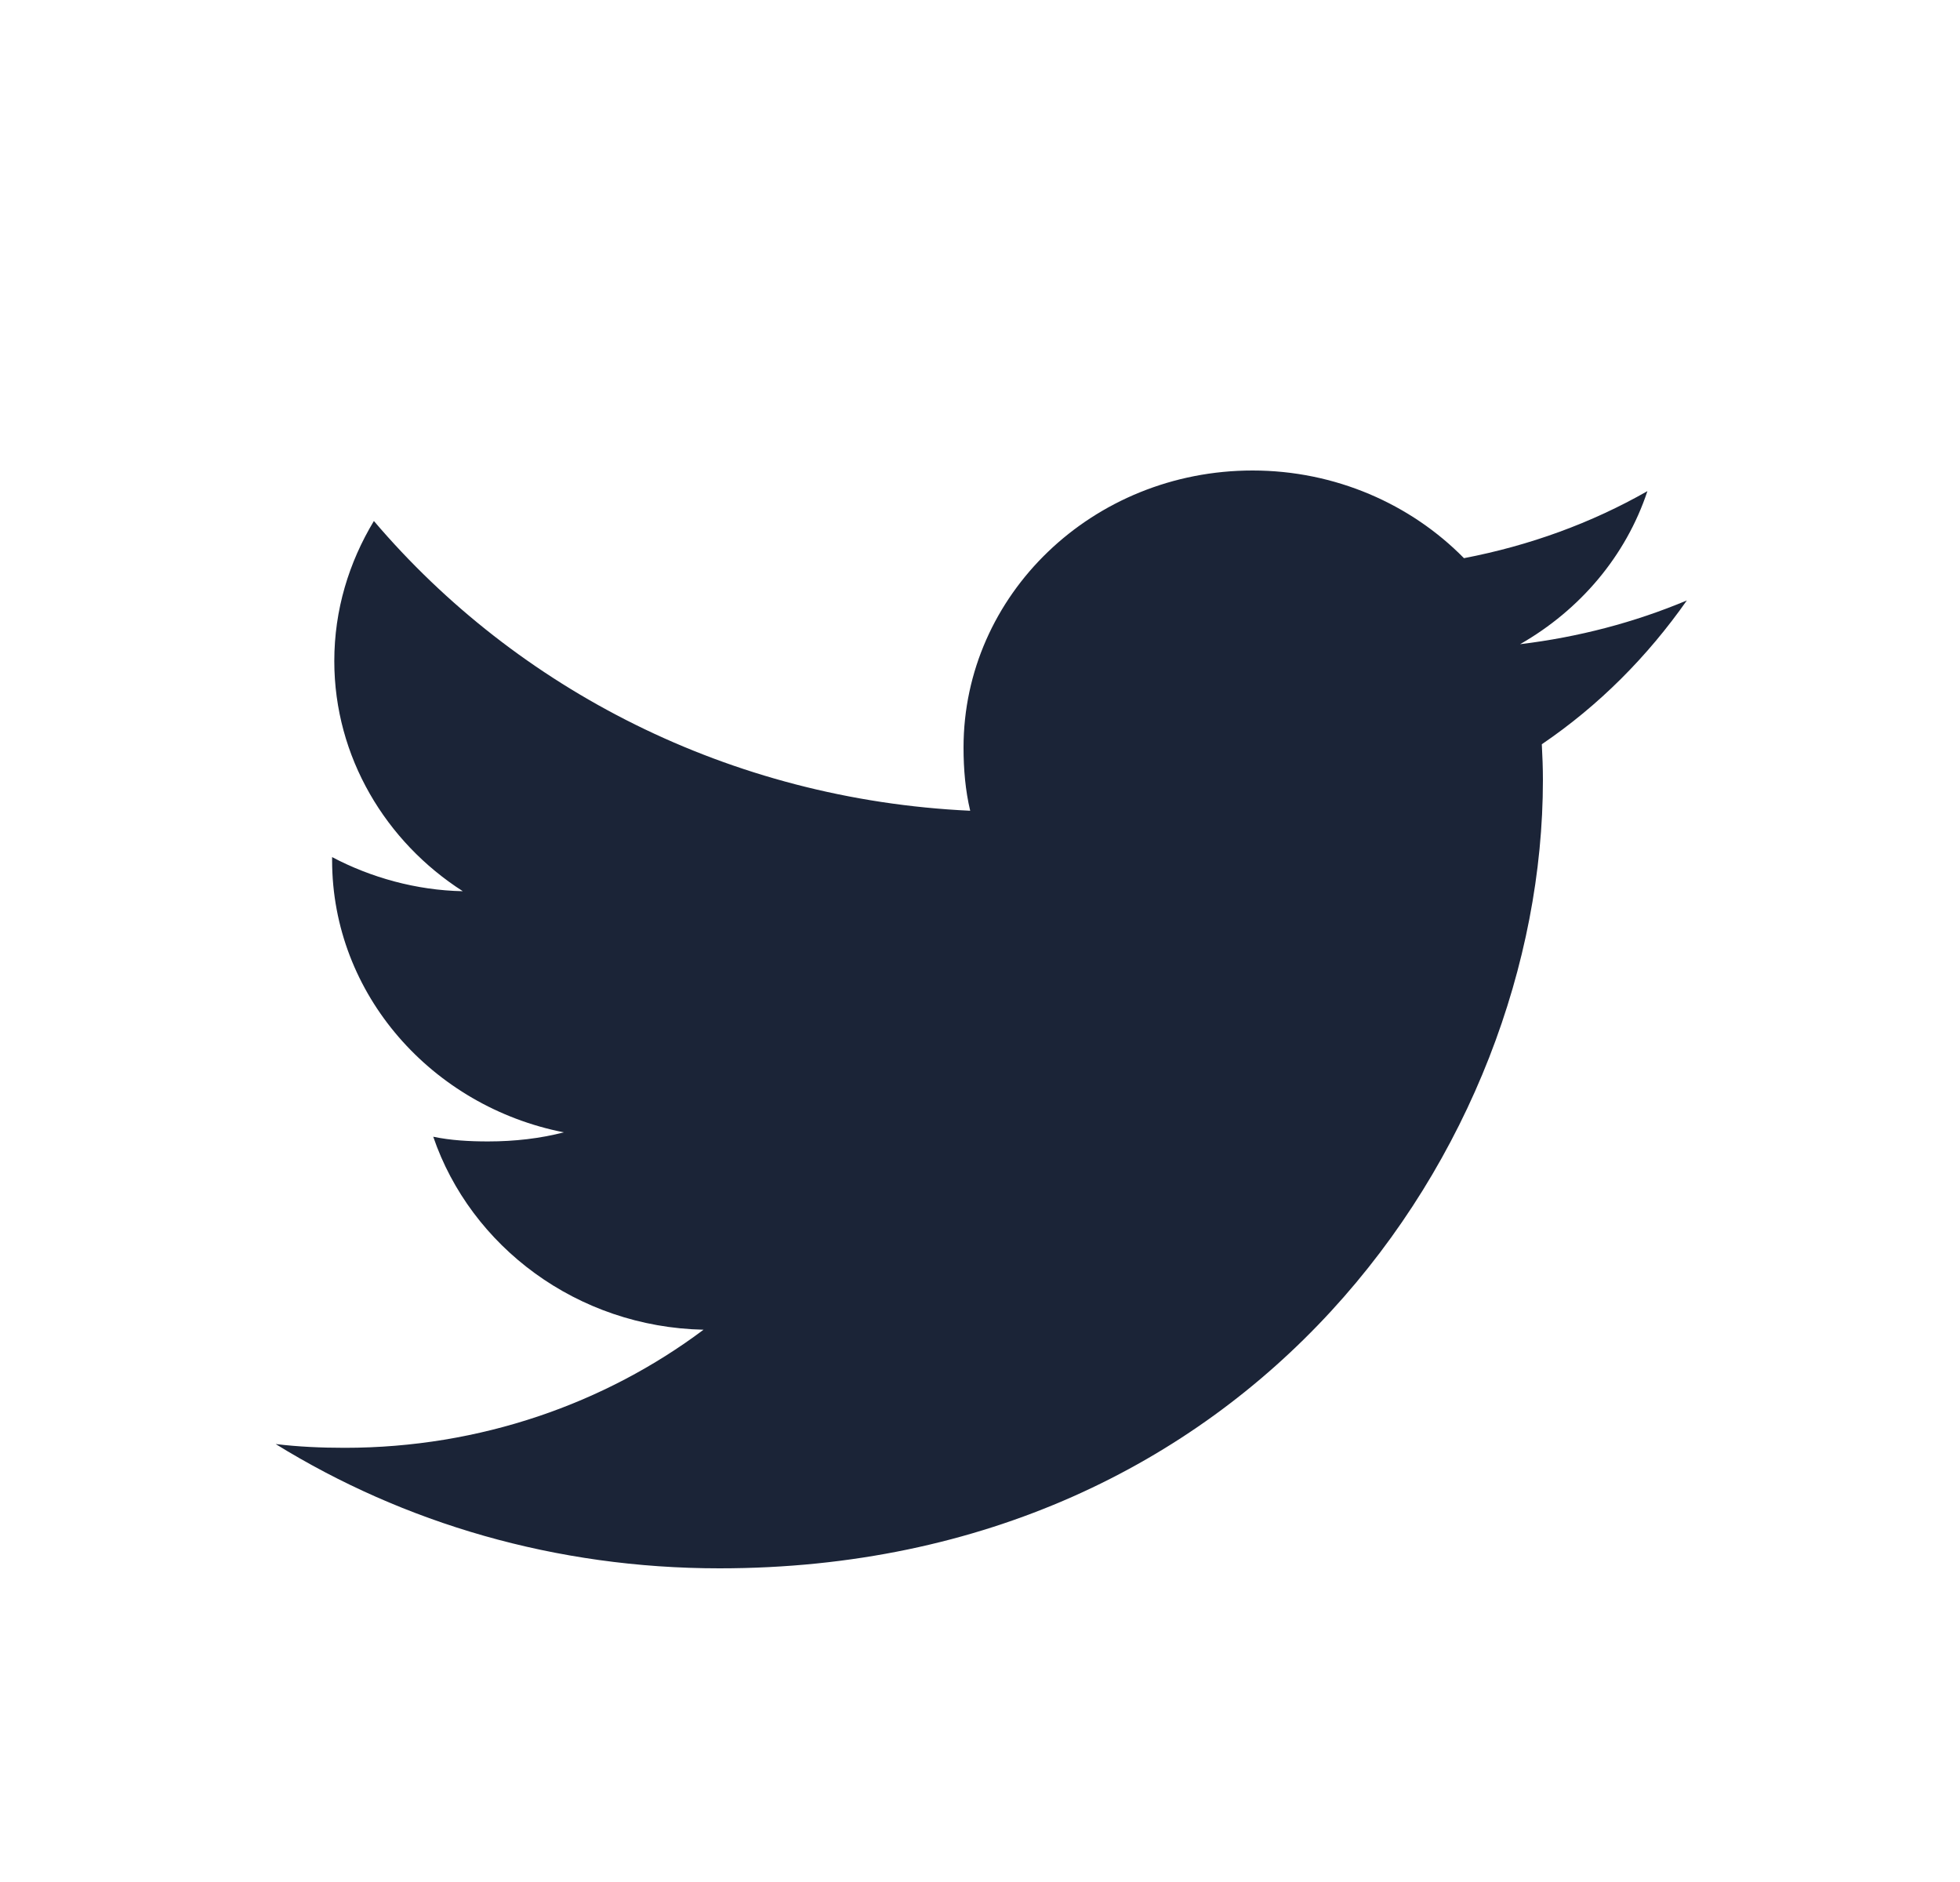 <svg width="25" height="24" viewBox="0 0 25 24" fill="none" xmlns="http://www.w3.org/2000/svg">
<path d="M21.516 7.657C20.846 7.938 20.133 8.125 19.389 8.215C20.154 7.778 20.738 7.091 21.013 6.263C20.299 6.67 19.512 6.957 18.673 7.118C17.995 6.428 17.03 6 15.977 6C13.934 6 12.29 7.587 12.29 9.533C12.29 9.813 12.314 10.083 12.375 10.339C9.307 10.196 6.593 8.788 4.769 6.644C4.45 7.173 4.264 7.778 4.264 8.43C4.264 9.653 4.922 10.737 5.903 11.365C5.31 11.354 4.728 11.19 4.236 10.93C4.236 10.941 4.236 10.955 4.236 10.969C4.236 12.685 5.515 14.111 7.192 14.44C6.892 14.518 6.564 14.556 6.225 14.556C5.988 14.556 5.75 14.543 5.526 14.496C6.004 15.895 7.361 16.923 8.974 16.957C7.719 17.897 6.125 18.463 4.399 18.463C4.096 18.463 3.806 18.45 3.516 18.415C5.15 19.424 7.088 20 9.177 20C15.967 20 19.68 14.615 19.68 9.948C19.68 9.792 19.674 9.641 19.666 9.491C20.398 8.994 21.014 8.372 21.516 7.657Z" fill="#1B2437"/>
</svg>
